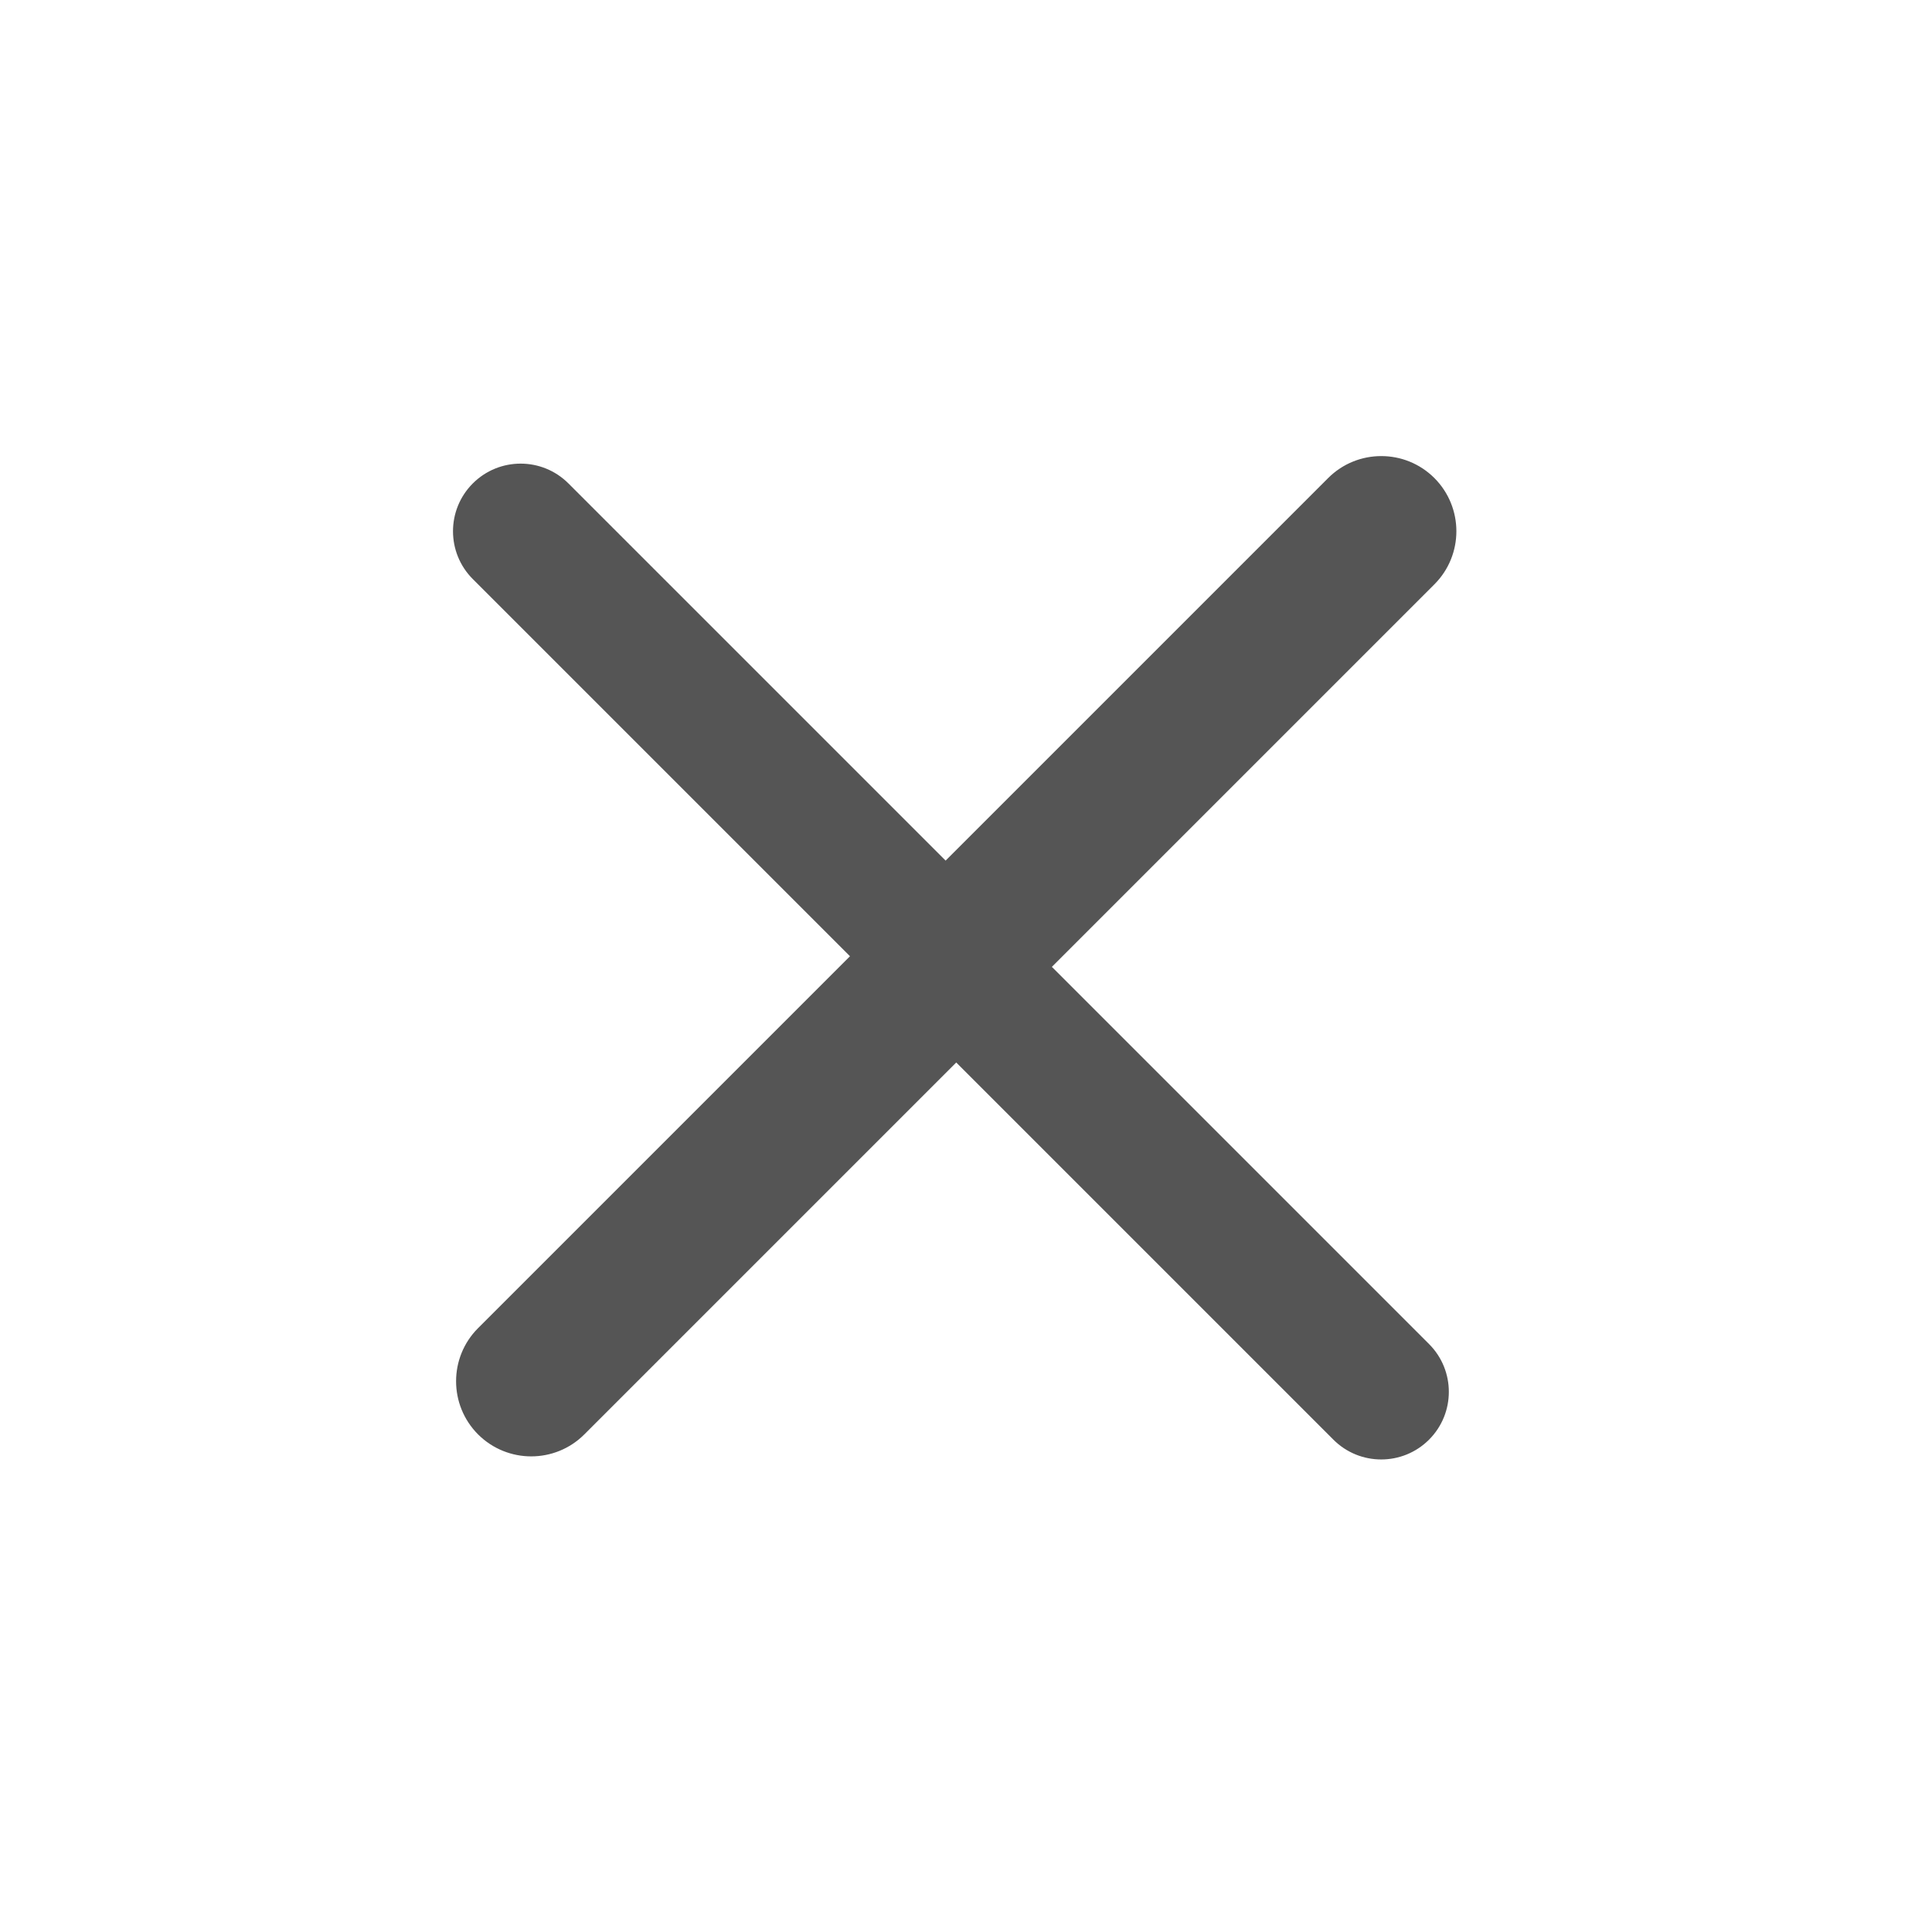 <svg width="18" height="18" viewBox="0 0 18 18" fill="none" xmlns="http://www.w3.org/2000/svg">
<path id="Icon" fill-rule="evenodd" clip-rule="evenodd" d="M4.405 4.504C4.159 4.75 4.159 5.149 4.405 5.395L7.919 8.909L4.454 12.374C4.181 12.647 4.181 13.09 4.454 13.364C4.728 13.637 5.171 13.637 5.444 13.364L8.909 9.899L12.423 13.413C12.669 13.659 13.068 13.659 13.314 13.413C13.56 13.167 13.56 12.768 13.314 12.522L9.8 9.008L13.364 5.444C13.637 5.171 13.637 4.728 13.364 4.454C13.091 4.181 12.647 4.181 12.374 4.454L8.81 8.018L5.296 4.504C5.05 4.258 4.651 4.258 4.405 4.504Z" fill="#555555"/>
</svg>
